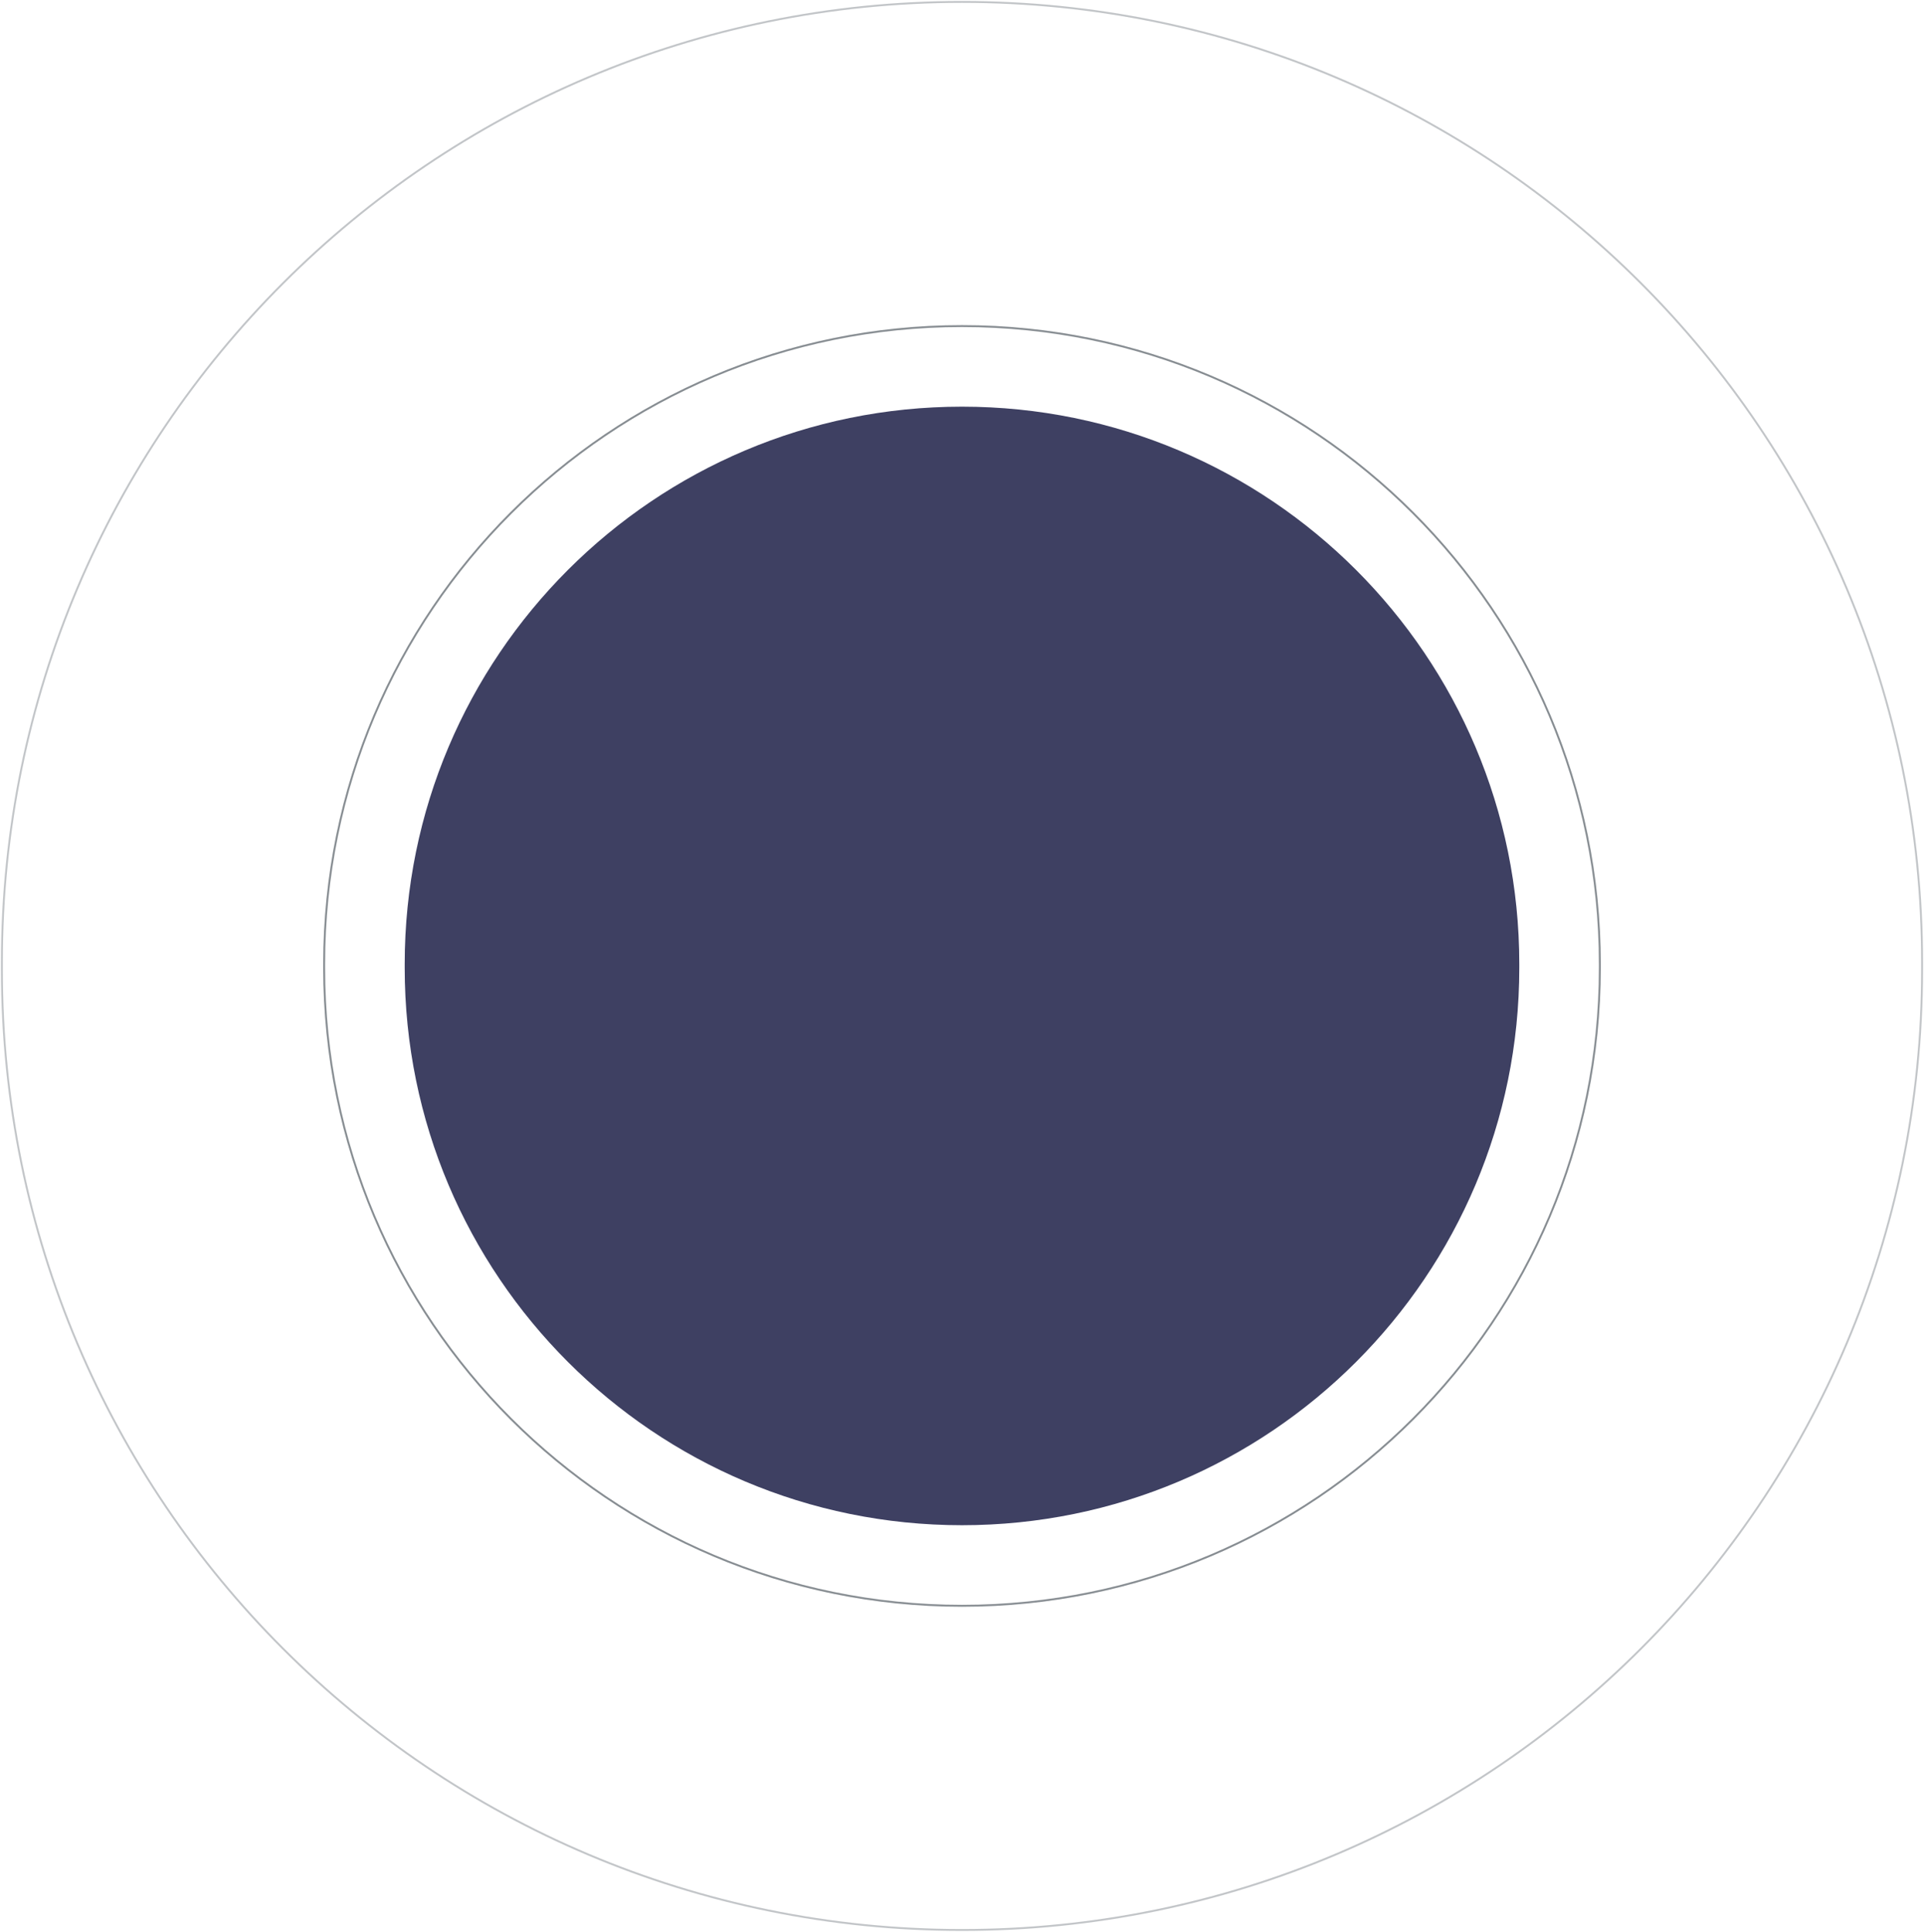 <svg width="1015" height="1019" viewBox="0 0 1015 1019" fill="none" xmlns="http://www.w3.org/2000/svg">
    <path d="M801.5 510.5C801.5 672.872 669.872 804.5 507.5 804.5C345.128 804.5 213.5 672.872 213.5 510.5V508.5C213.5 346.128 345.128 214.5 507.5 214.5C669.872 214.5 801.5 346.128 801.5 508.5V510.5Z" fill="#3E4062" />
    <path opacity="0.5" d="M1014 511.5C1014 791.232 787.232 1018 507.5 1018C227.768 1018 1 791.232 1 511.5V507.5C1 227.768 227.768 1 507.5 1C787.232 1 1014 227.768 1014 507.5V511.5Z" stroke="#878D92" />
    <path d="M844 510.5C844 696.344 693.344 847 507.5 847C321.656 847 171 696.344 171 510.5V508.5C171 322.656 321.656 172 507.5 172C693.344 172 844 322.656 844 508.5V510.5Z" stroke="#878D92" />
</svg>